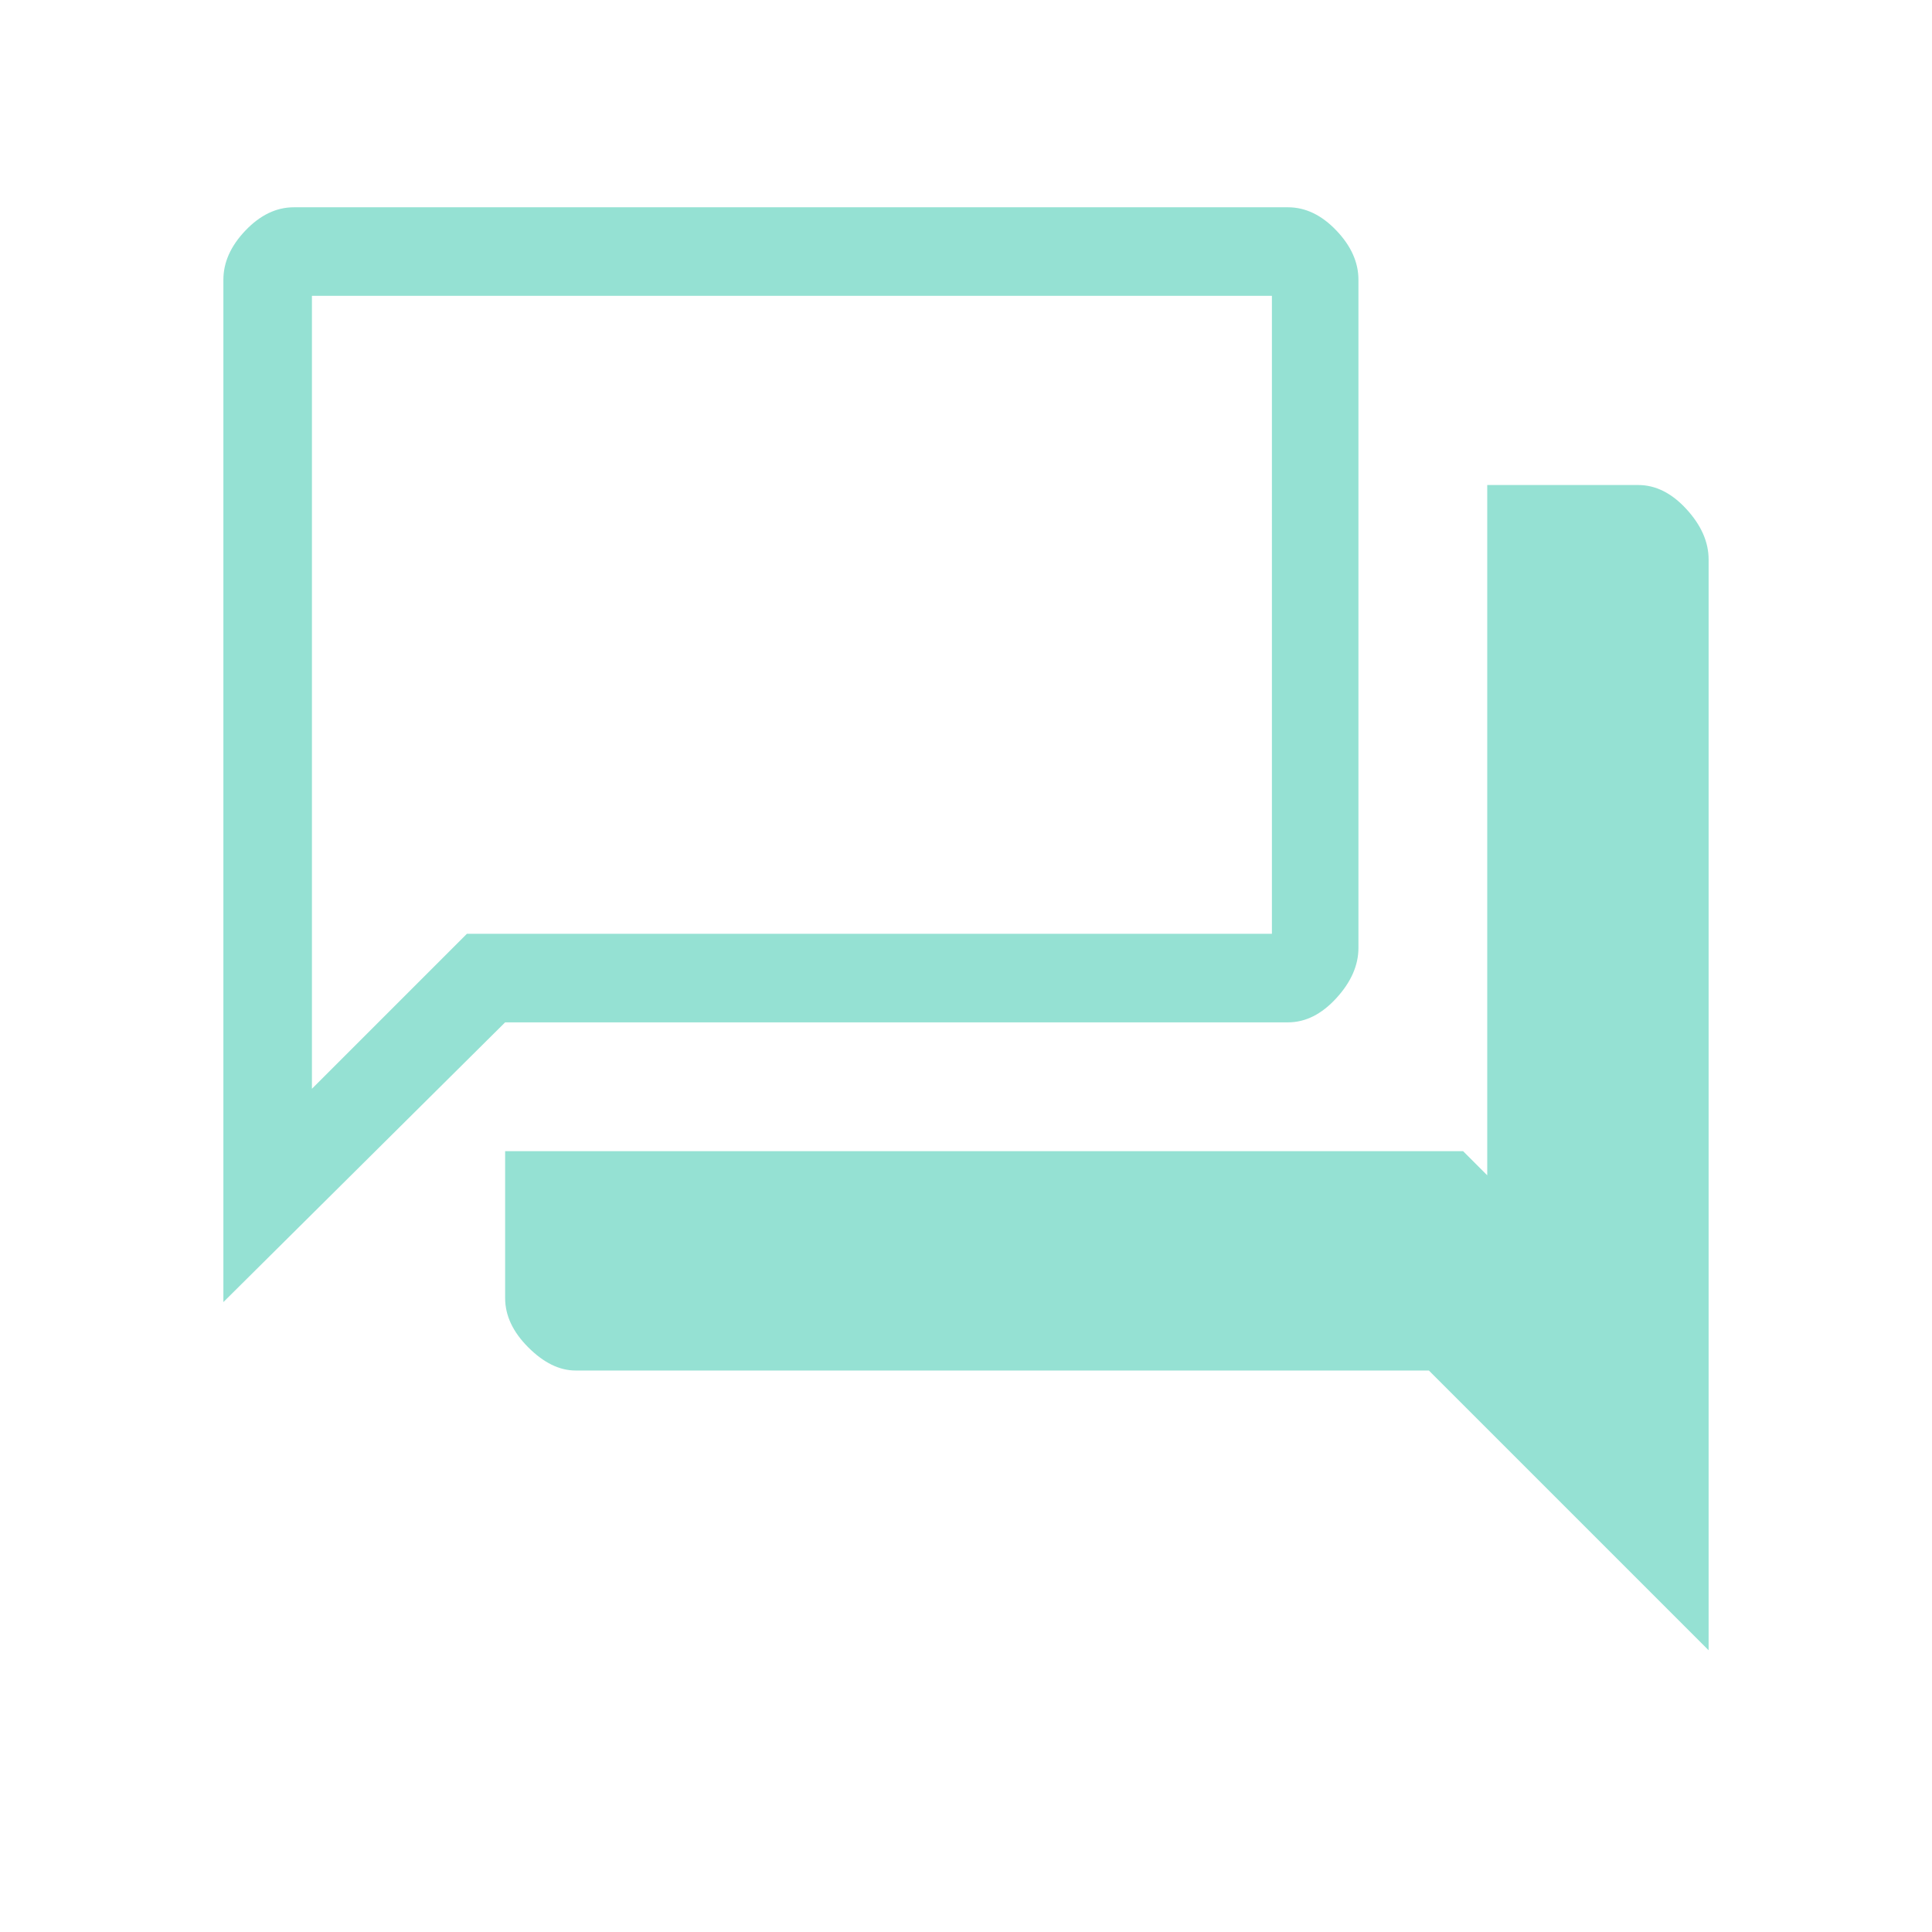 <svg xmlns="http://www.w3.org/2000/svg" height="48" width="48" fill="#95e1d3"><path d="M5.55 32.35V6.95q0-.65.55-1.225.55-.575 1.2-.575H32q.65 0 1.2.575.55.575.55 1.225v16.6q0 .65-.55 1.25t-1.2.6H12.55Zm8.75 1.7q-.6 0-1.175-.575-.575-.575-.575-1.225V28.6h23.8l.6.6V12.05h3.75q.65 0 1.2.6.55.6.55 1.25V41l-6.95-6.95Zm17.3-26.7H7.75v19.7l3.85-3.85h20Zm-23.85 0v19.7Z"/></svg>